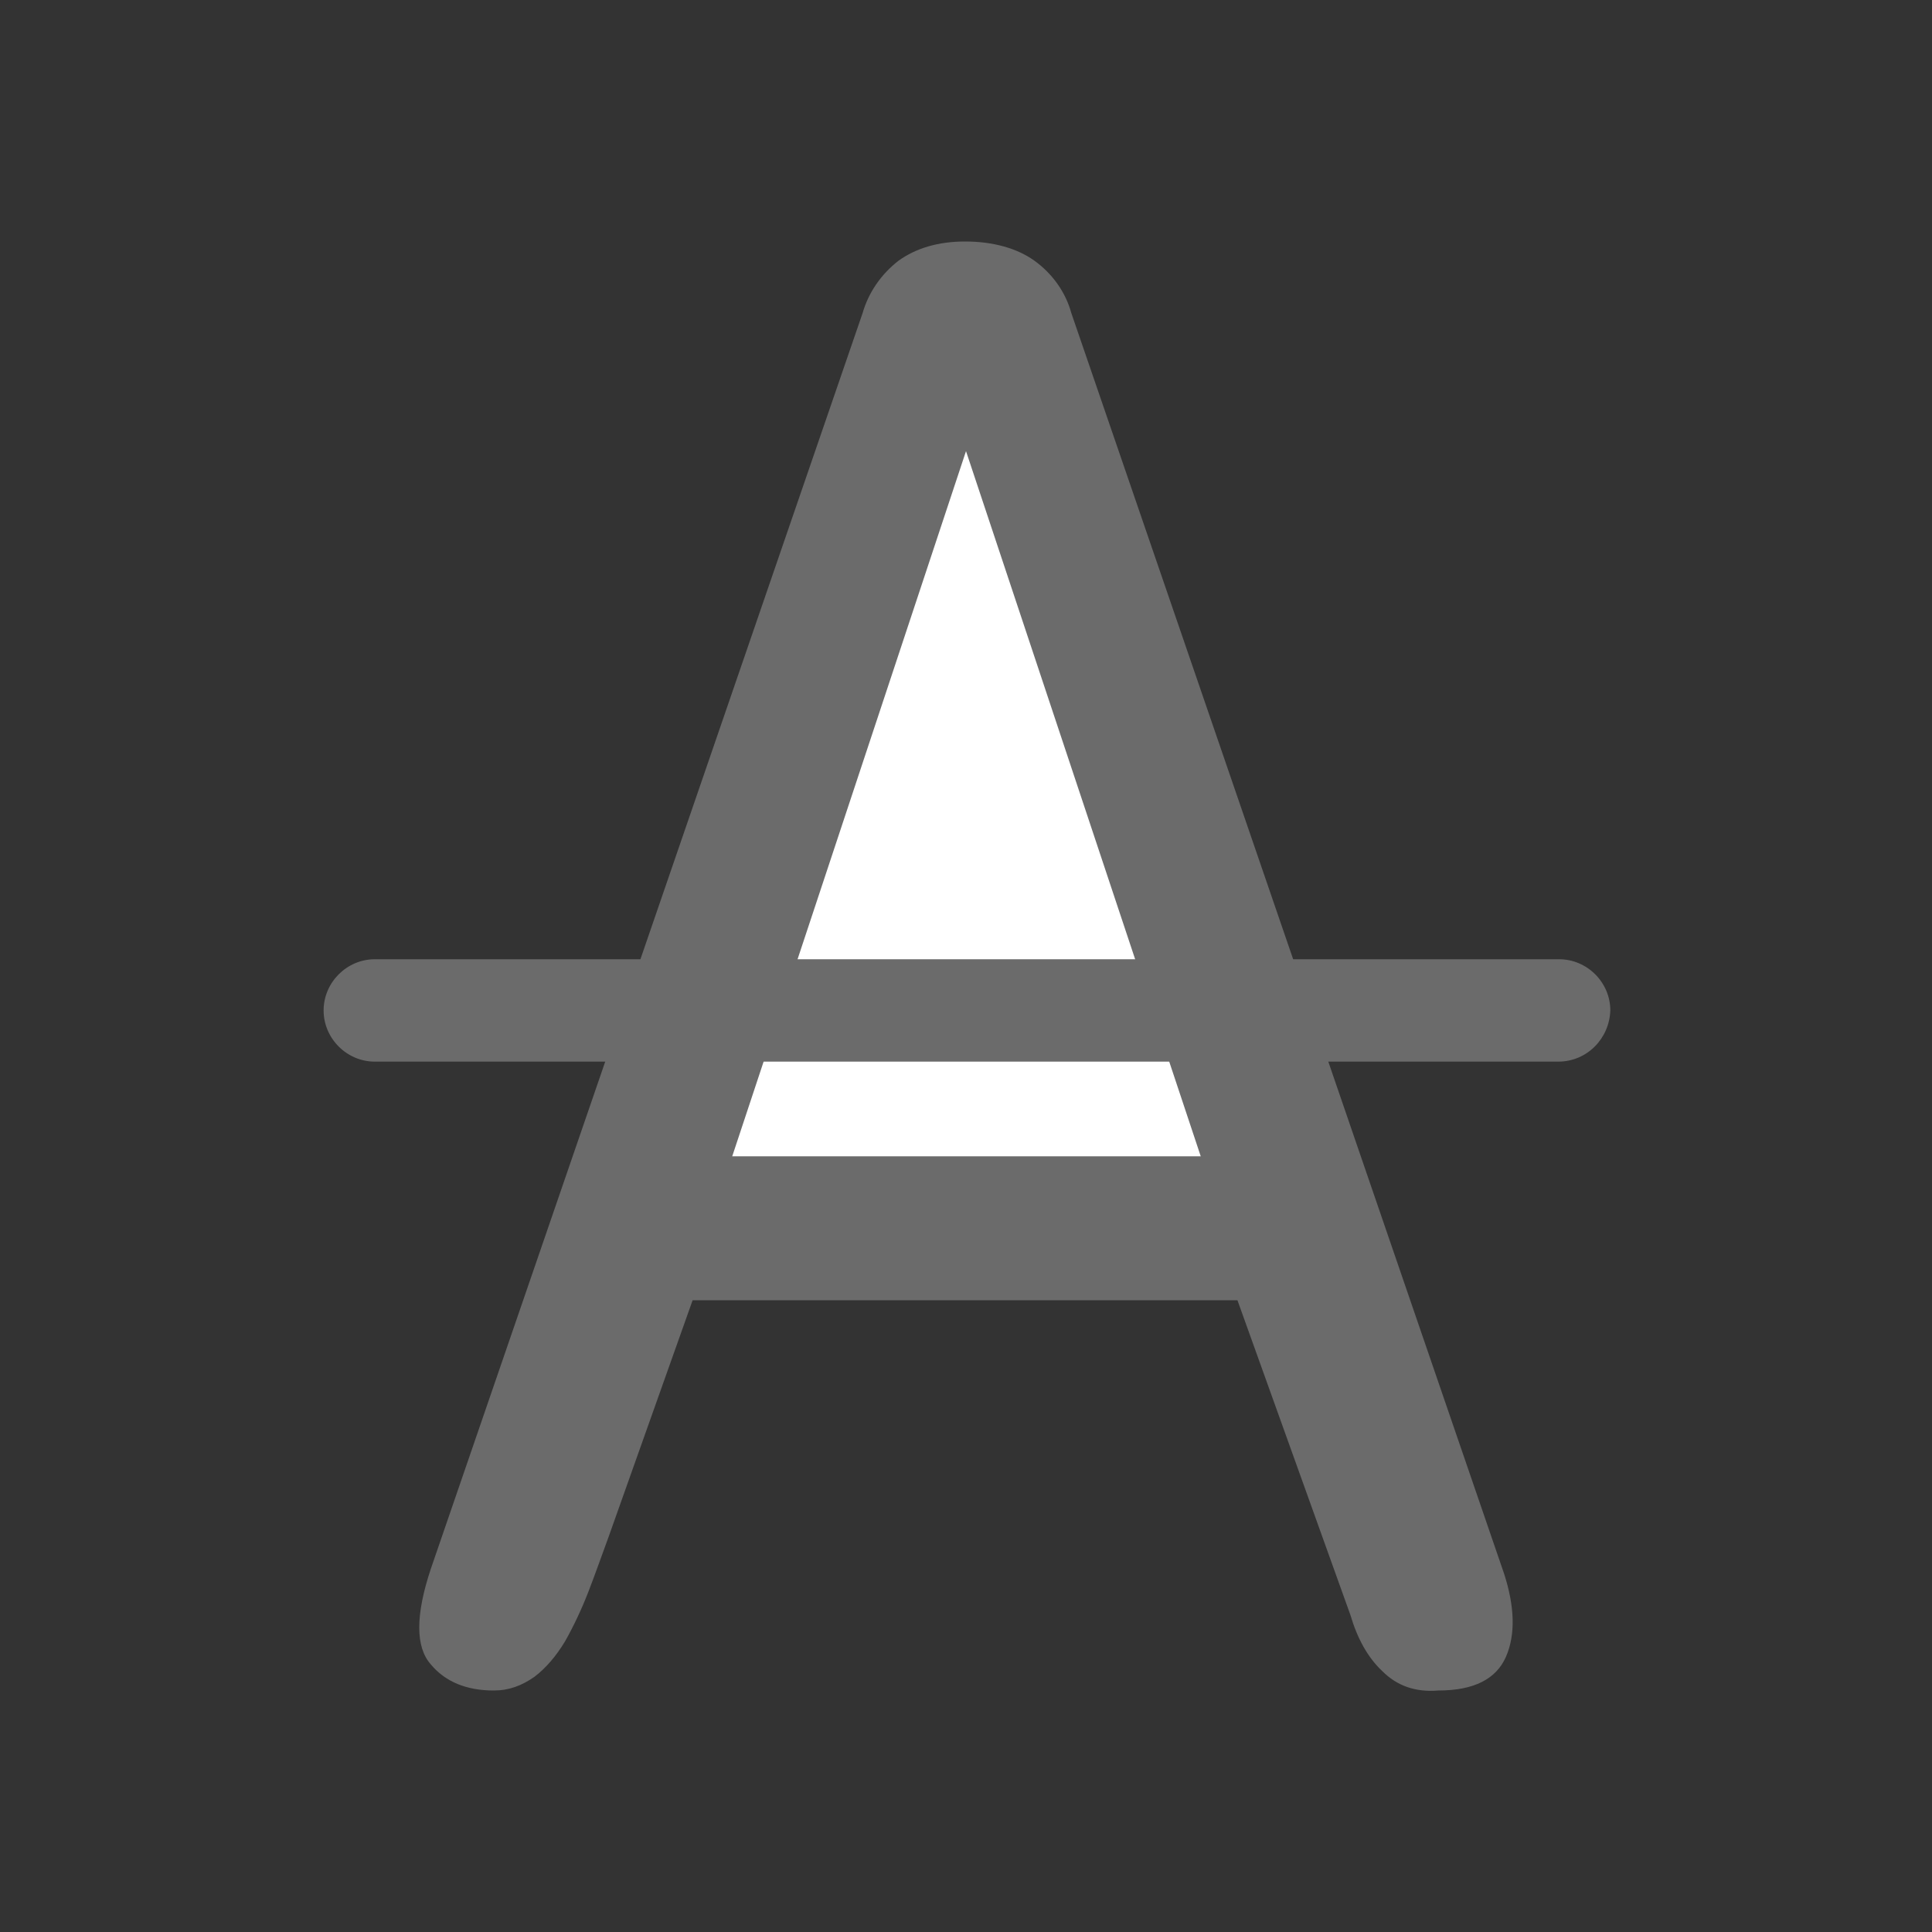 <?xml version="1.0" encoding="utf-8"?>
<!-- Generator: Adobe Illustrator 21.0.0, SVG Export Plug-In . SVG Version: 6.00 Build 0)  -->
<svg version="1.1" id="图层_1"  fill= "#6b6b6b" xmlns="http://www.w3.org/2000/svg" xmlns:xlink="http://www.w3.org/1999/xlink" x="0px" y="0px"
	 viewBox="0 0 200 200" style="enable-background:new 0 0 200 200;" xml:space="preserve">
<rect x="0" y="0" width="200" height="200" fill="#333333" stroke="none"/>
<style type="text/css">
	.st0{fill:#FFFFFF;}
</style>
<g>
	<path d="M51.1,175c1.6,0,2.9-0.5,4.2-1.4c1.2-0.9,2.3-2.2,3.2-3.7c0.9-1.6,1.7-3.3,2.4-5.1s1.4-3.8,2.1-5.7l8.7-24.5h56.4
		l11.7,32.6c0.7,2.4,1.8,4.4,3.3,5.8c1.5,1.5,3.4,2.2,5.8,2c3.7,0,6-1.2,7-3.5s0.9-5.2-0.2-8.6L110.9,32.4c-0.6-2.2-2-4.1-3.8-5.4
		s-4.3-2-7.2-2c-2.8,0-5.1,0.7-6.9,2c-1.8,1.4-3.1,3.3-3.7,5.4l-44.7,130c-1.6,4.8-1.6,8.1,0,9.9C46.1,174.1,48.3,175,51.1,175z"/>
	<polygon class="st0" points="100,46.7 124.3,119.7 75.8,119.7 	"/>
</g>
<path d="M161.3,109.9H38.8c-2.9,0-5.3-2.4-5.3-5.3v0c0-2.9,2.4-5.3,5.3-5.3h122.6c2.9,0,5.3,2.4,5.3,5.3v0
	C166.6,107.5,164.3,109.9,161.3,109.9z"/>
</svg>
